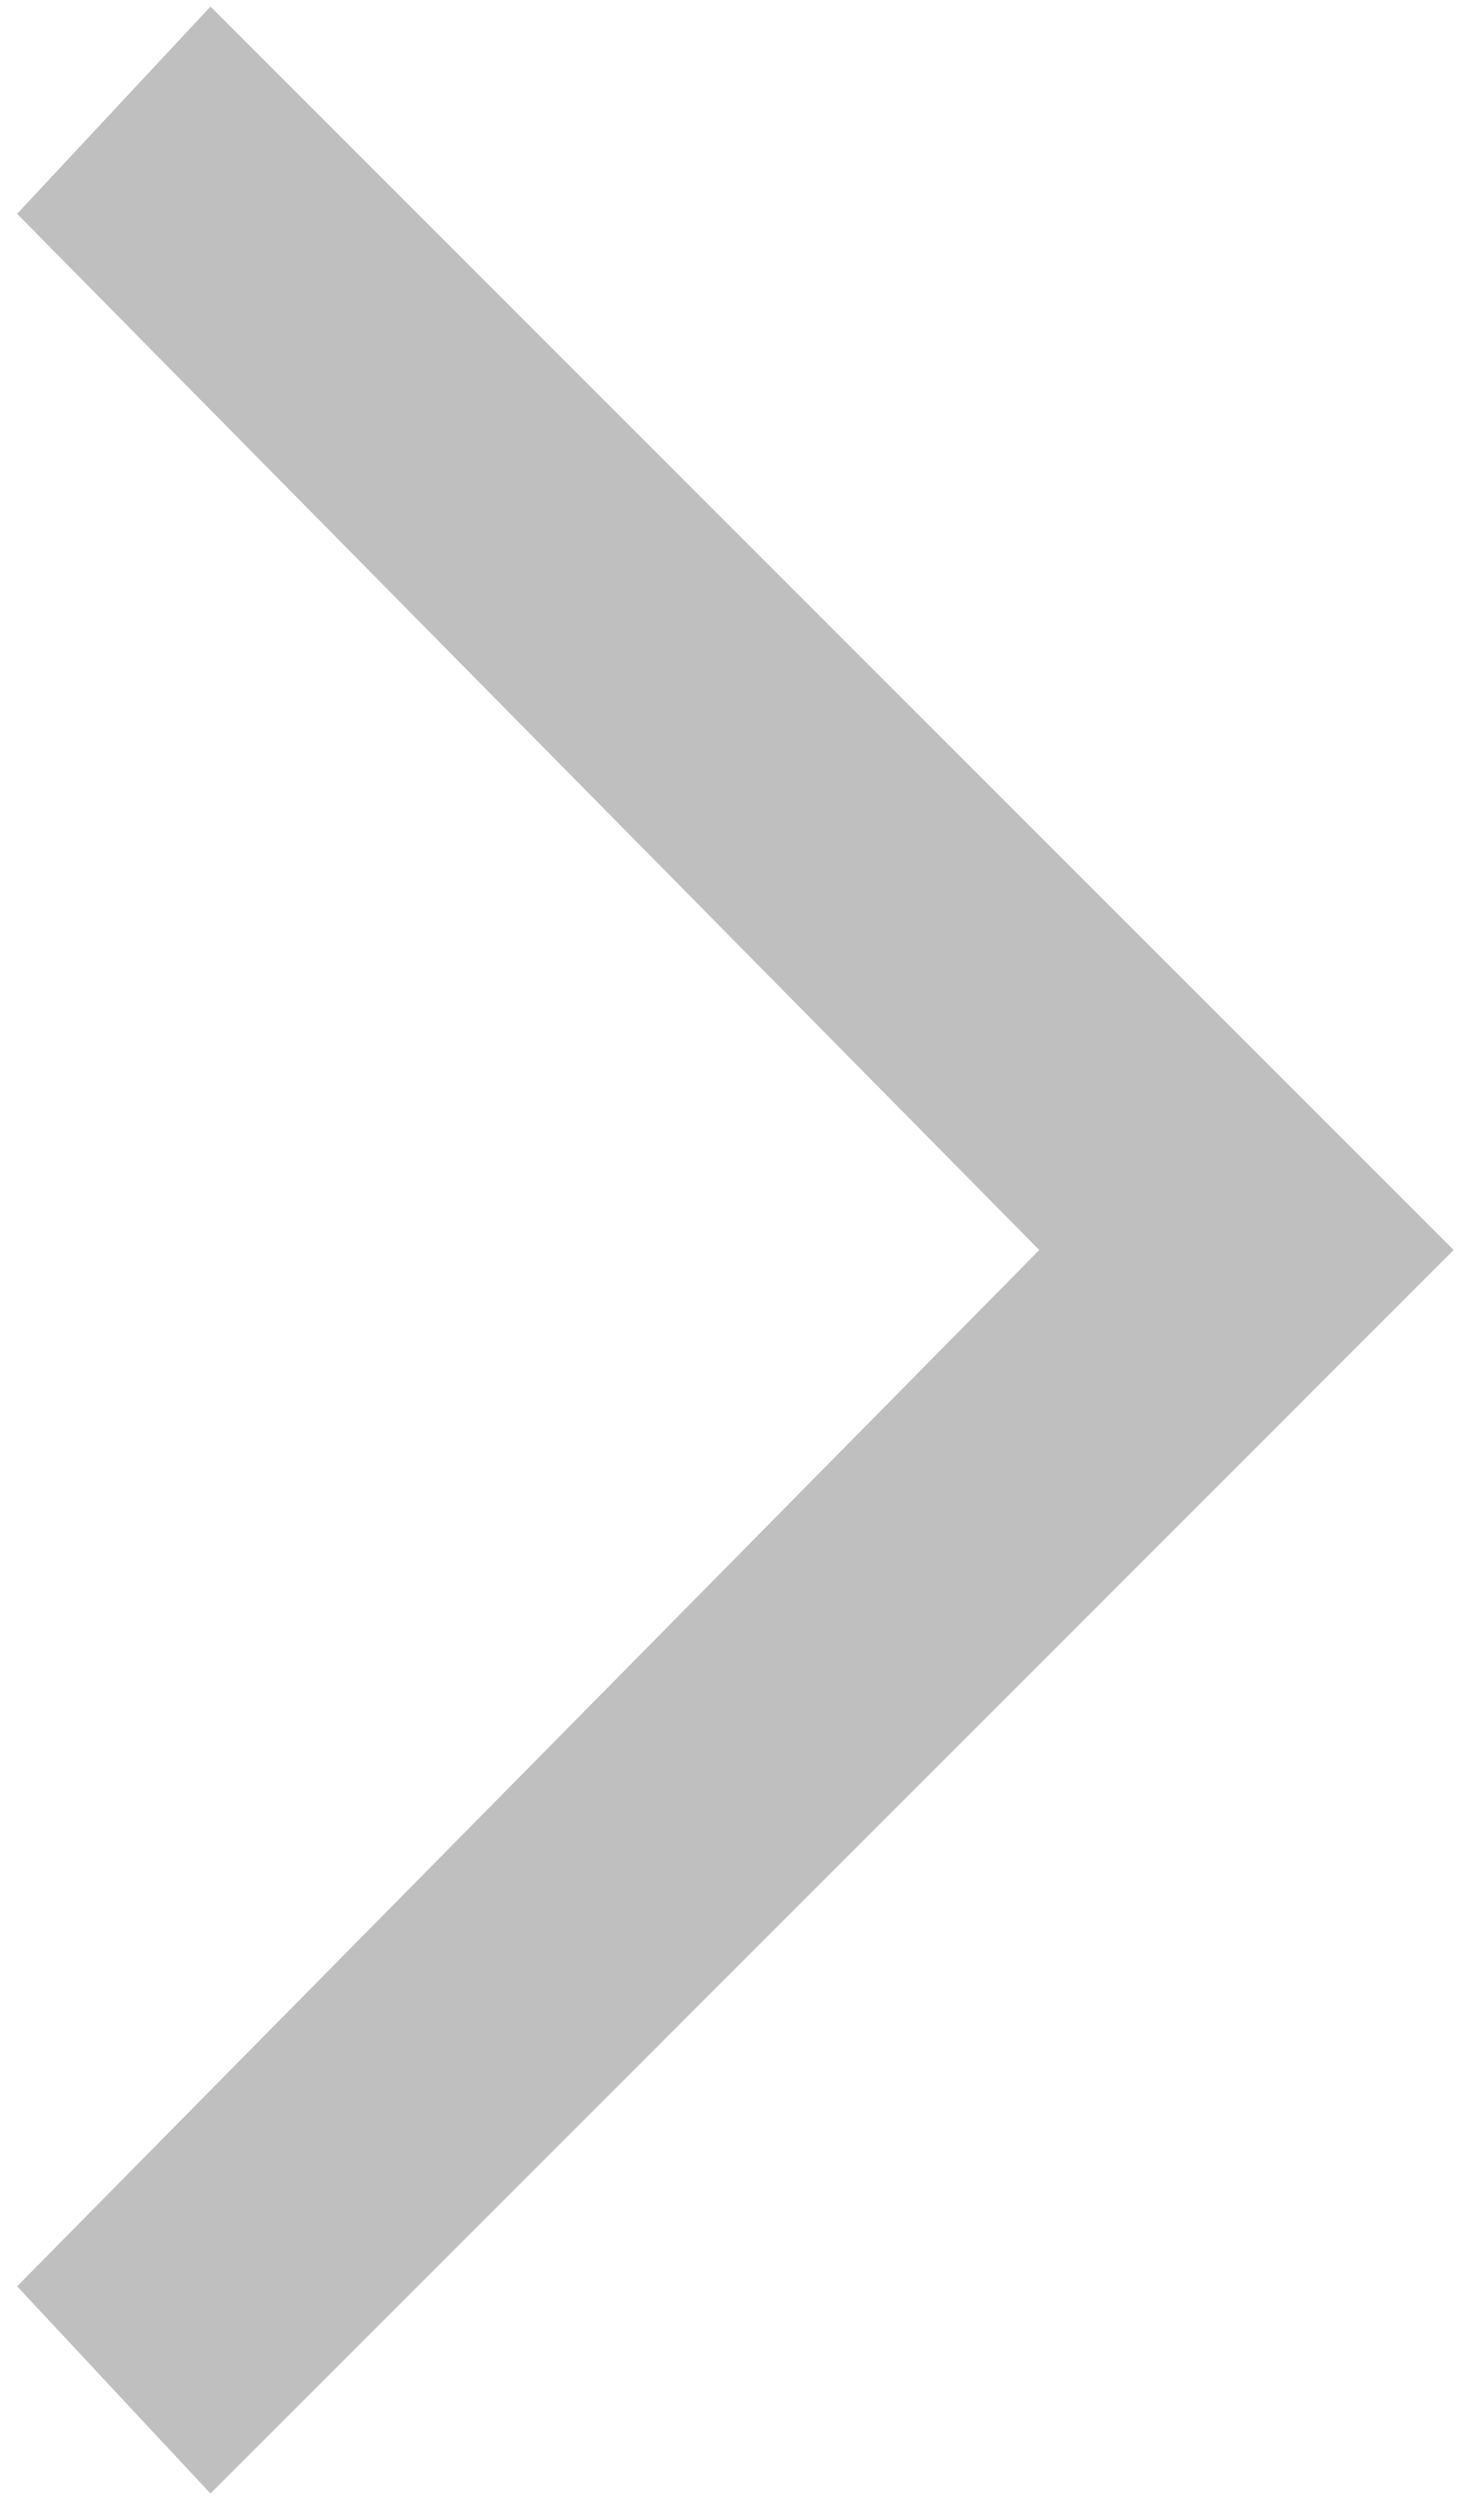 <svg width="45" height="76" viewBox="0 0 45 76" fill="none" xmlns="http://www.w3.org/2000/svg">
<path d="M6.4 0.2L0.52 6.5L31.599 38L0.52 69.5L6.4 75.8L44.2 38L6.4 0.2Z" fill="black" fill-opacity="0.25"/>
</svg>
